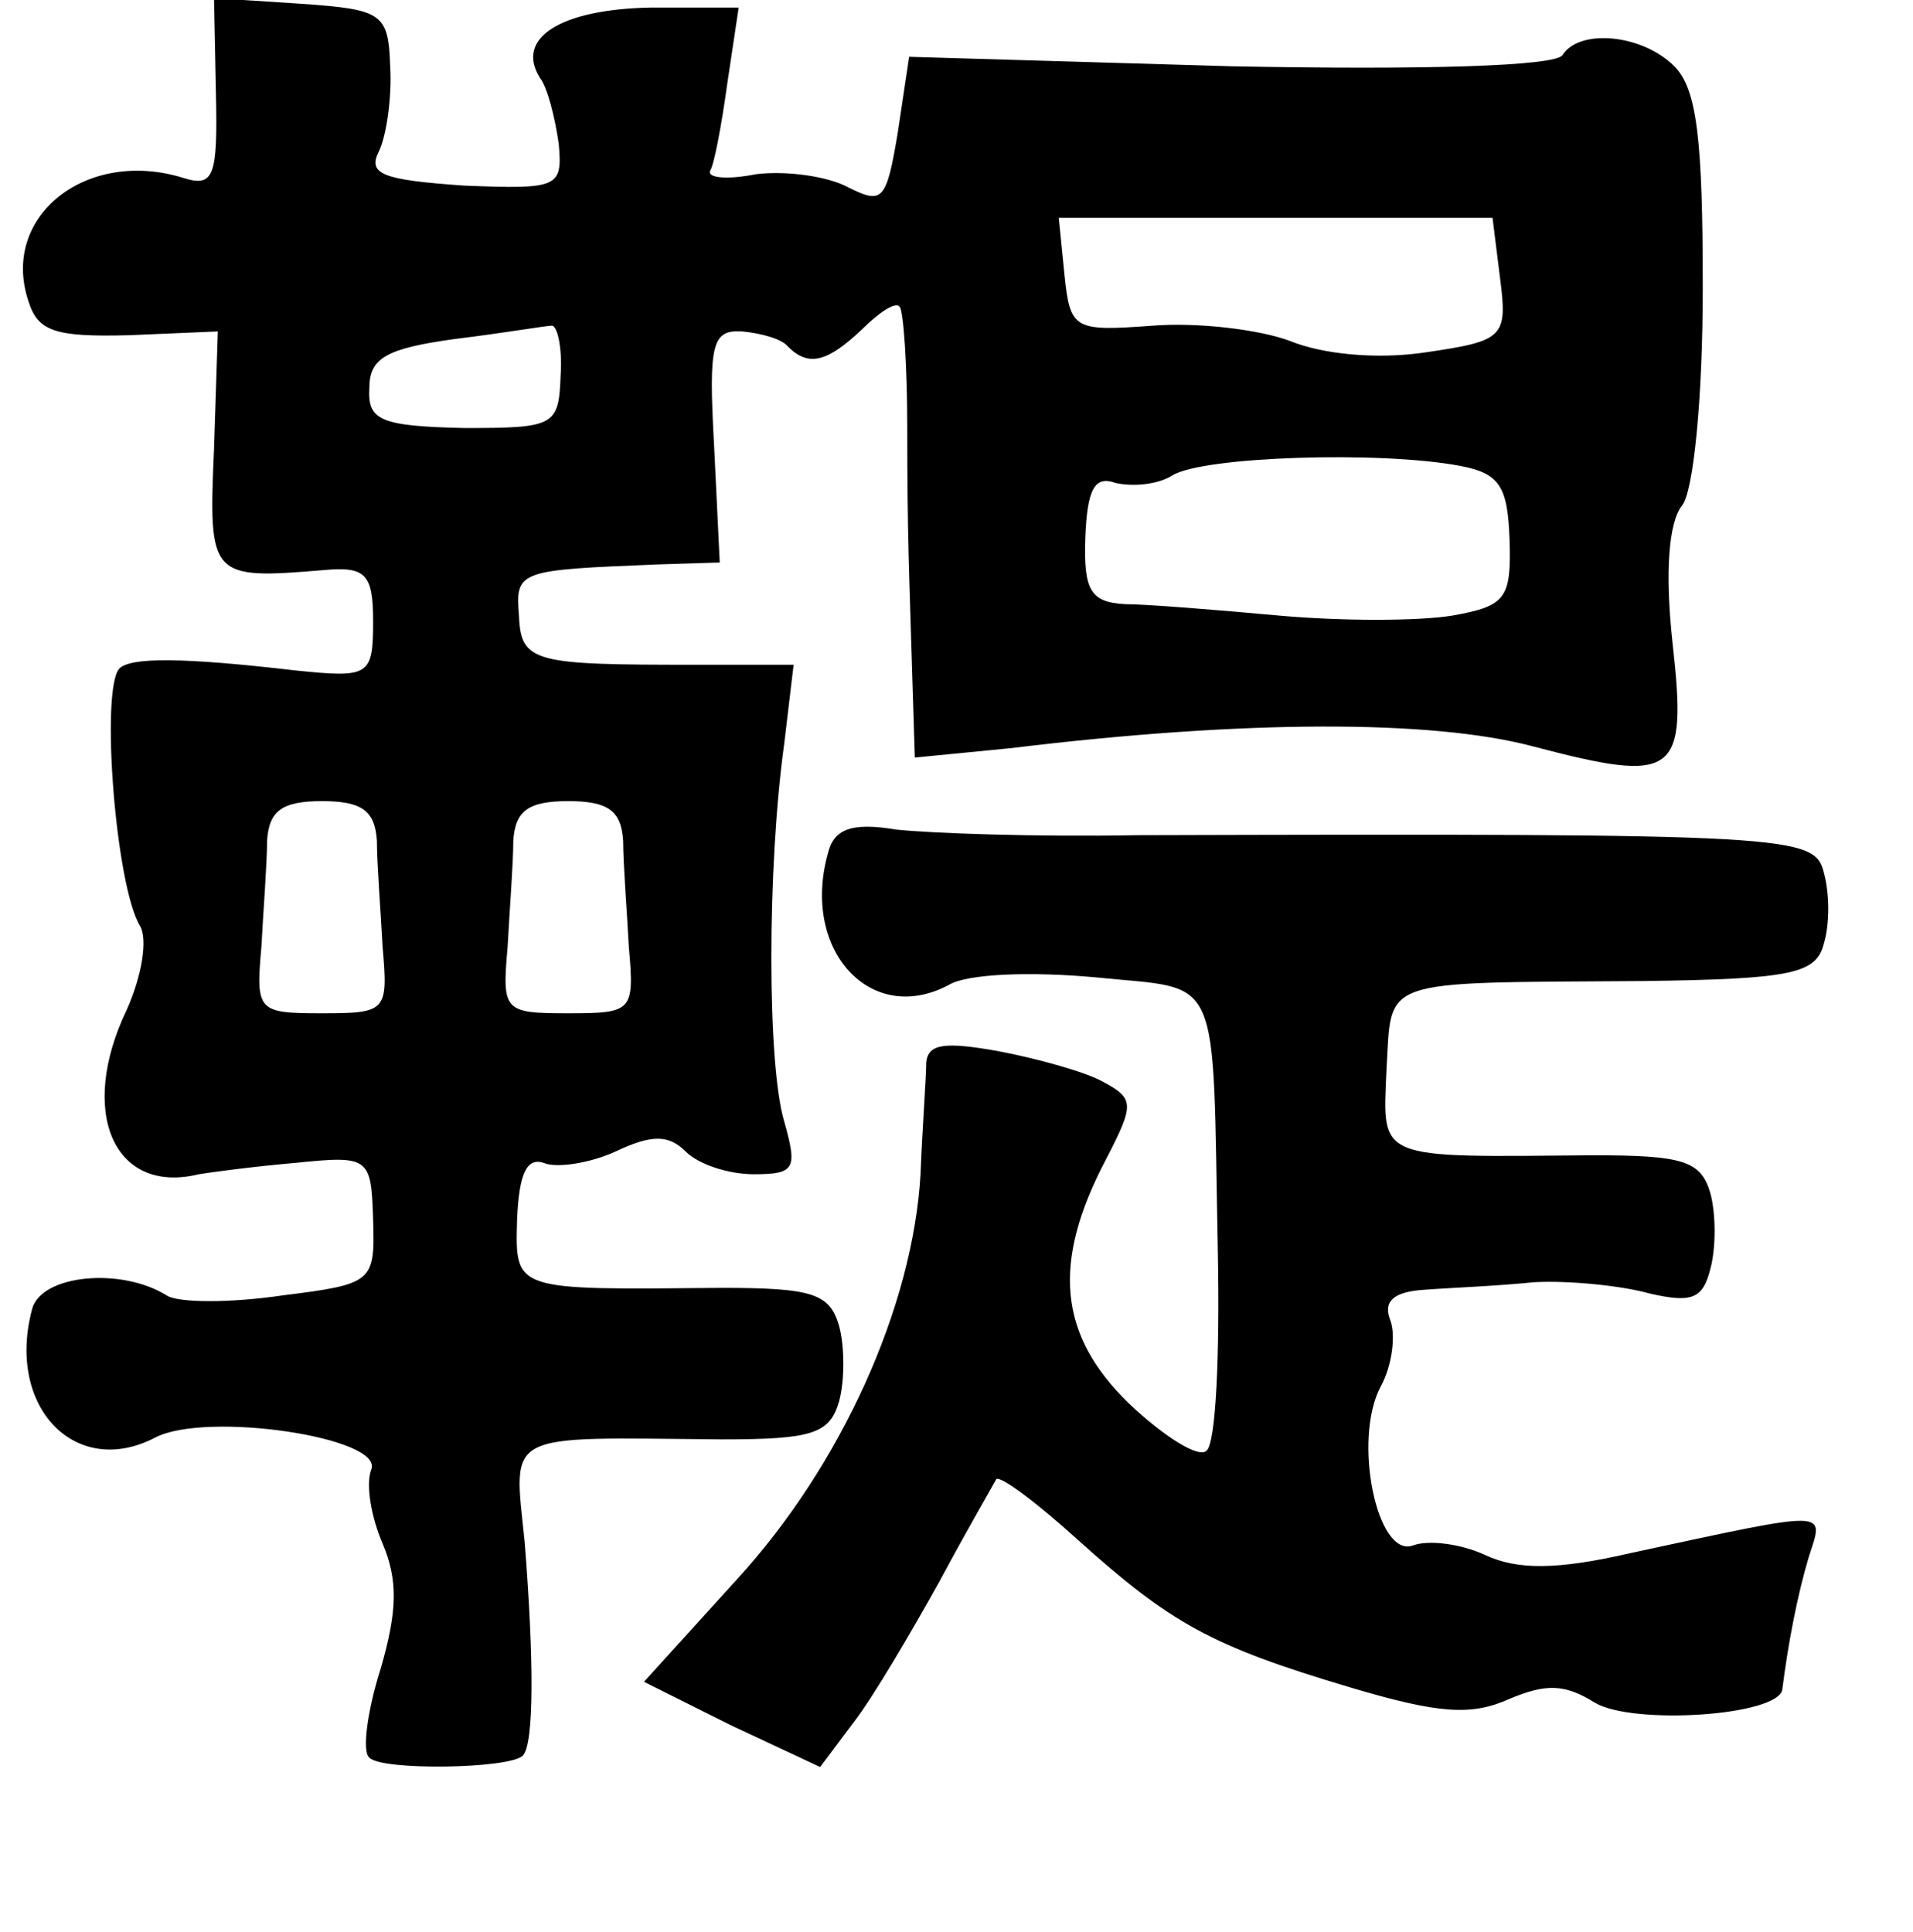 <?xml version="1.0" standalone="no"?>
<!DOCTYPE svg PUBLIC "-//W3C//DTD SVG 20010904//EN"
 "http://www.w3.org/TR/2001/REC-SVG-20010904/DTD/svg10.dtd">
<svg version="1.0" xmlns="http://www.w3.org/2000/svg"
 width="101pt" height="102pt" viewBox="0 0 101 102"
 preserveAspectRatio="xMidYMid meet">
<g transform="translate(0,102) scale(0.1,-0.1)"
fill="#000000" stroke="none">
<path d="M114 971 c1 -44 -1 -50 -17 -45 -51 16 -97 -20 -82 -65 5 -16 14 -19
53 -18 l47 2 -2 -62 c-3 -68 -2 -69 58 -64 22 2 26 -2 26 -27 0 -29 -2 -30
-41 -26 -60 7 -87 7 -93 1 -10 -11 -2 -115 11 -136 4 -7 1 -26 -7 -44 -26 -54
-7 -98 38 -87 6 1 28 4 51 6 39 4 40 3 41 -30 1 -33 0 -34 -48 -40 -27 -4 -55
-4 -61 0 -24 15 -66 11 -71 -7 -14 -52 23 -90 65 -68 27 14 121 0 114 -17 -3
-8 0 -25 6 -39 8 -19 8 -35 -1 -66 -7 -22 -10 -44 -6 -47 6 -7 74 -6 81 1 6 6
6 50 1 113 -6 59 -12 55 104 54 48 0 57 3 62 20 3 11 3 29 0 40 -5 17 -14 20
-62 20 -110 -1 -109 -2 -108 36 1 24 5 33 14 30 7 -3 25 0 38 6 19 9 28 9 37
0 7 -7 23 -12 36 -12 22 0 23 3 16 28 -9 30 -9 134 0 199 l5 42 -52 0 c-85 0
-92 1 -93 26 -2 24 0 24 74 27 l32 1 -3 62 c-3 54 -1 61 15 60 10 -1 21 -4 24
-8 11 -11 21 -8 39 9 9 9 18 15 20 12 2 -2 4 -31 4 -63 0 -59 1 -76 3 -143 l1
-32 51 5 c123 15 222 15 275 1 76 -20 82 -16 74 55 -4 37 -2 63 5 72 6 7 11
56 11 115 0 78 -3 105 -15 117 -17 17 -50 20 -59 6 -3 -6 -74 -8 -175 -6
l-170 5 -6 -40 c-6 -36 -8 -38 -26 -29 -11 6 -33 9 -49 7 -15 -3 -26 -2 -24 2
2 3 6 24 9 46 l6 40 -47 0 c-47 -1 -71 -16 -58 -37 4 -5 8 -21 10 -35 2 -23 0
-24 -50 -22 -43 3 -51 6 -45 18 4 8 7 29 6 45 -1 28 -4 30 -47 33 l-46 3 1
-50z m678 -98 c4 -31 2 -33 -39 -39 -26 -4 -55 -1 -72 6 -16 6 -49 10 -73 8
-41 -3 -43 -2 -46 27 l-3 30 115 0 114 0 4 -32z m-496 -51 c-1 -27 -3 -28 -51
-28 -44 1 -51 4 -50 21 0 16 9 21 45 26 25 3 48 7 51 7 3 1 6 -11 5 -26z m475
-48 c21 -4 25 -11 26 -39 1 -31 -2 -35 -30 -40 -18 -3 -59 -3 -92 0 -33 3 -70
6 -81 6 -18 1 -22 7 -21 35 1 26 5 33 16 29 9 -2 22 -1 30 4 16 10 110 13 152
5z m-572 -198 c0 -12 2 -37 3 -56 3 -34 2 -35 -32 -35 -34 0 -35 1 -32 35 1
19 3 44 3 56 1 16 8 21 29 21 21 0 28 -5 29 -21z m130 0 c0 -12 2 -37 3 -56 3
-34 2 -35 -32 -35 -34 0 -35 1 -32 35 1 19 3 44 3 56 1 16 8 21 29 21 21 0 28
-5 29 -21z"/>
<path d="M437 569 c-14 -51 23 -91 64 -69 10 6 44 7 77 4 68 -7 62 6 65 -146
1 -53 -1 -100 -6 -104 -4 -4 -22 7 -41 25 -37 36 -41 74 -12 129 15 29 15 32
-2 41 -9 5 -34 12 -55 16 -28 5 -37 4 -38 -6 0 -8 -2 -34 -3 -59 -4 -70 -42
-154 -97 -214 l-49 -54 46 -23 47 -22 18 24 c10 13 30 47 45 74 15 28 29 52
30 54 2 2 21 -12 43 -32 49 -44 70 -56 144 -78 47 -14 64 -15 84 -6 19 8 29 8
45 -2 20 -12 97 -7 99 7 3 24 8 50 14 70 8 25 13 25 -94 2 -39 -9 -60 -9 -77
-1 -13 6 -30 8 -38 5 -19 -7 -32 56 -17 84 6 11 8 27 5 35 -4 10 2 15 18 16
13 1 39 2 58 4 19 1 47 -2 61 -6 22 -5 28 -3 32 13 3 11 3 29 0 40 -5 17 -14
20 -62 20 -115 -1 -111 -3 -109 45 3 49 -6 46 135 47 80 1 92 4 96 20 3 10 3
26 0 37 -5 20 -14 21 -363 20 -52 -1 -109 1 -127 3 -24 4 -33 0 -36 -13z"/>
</g>
</svg>
